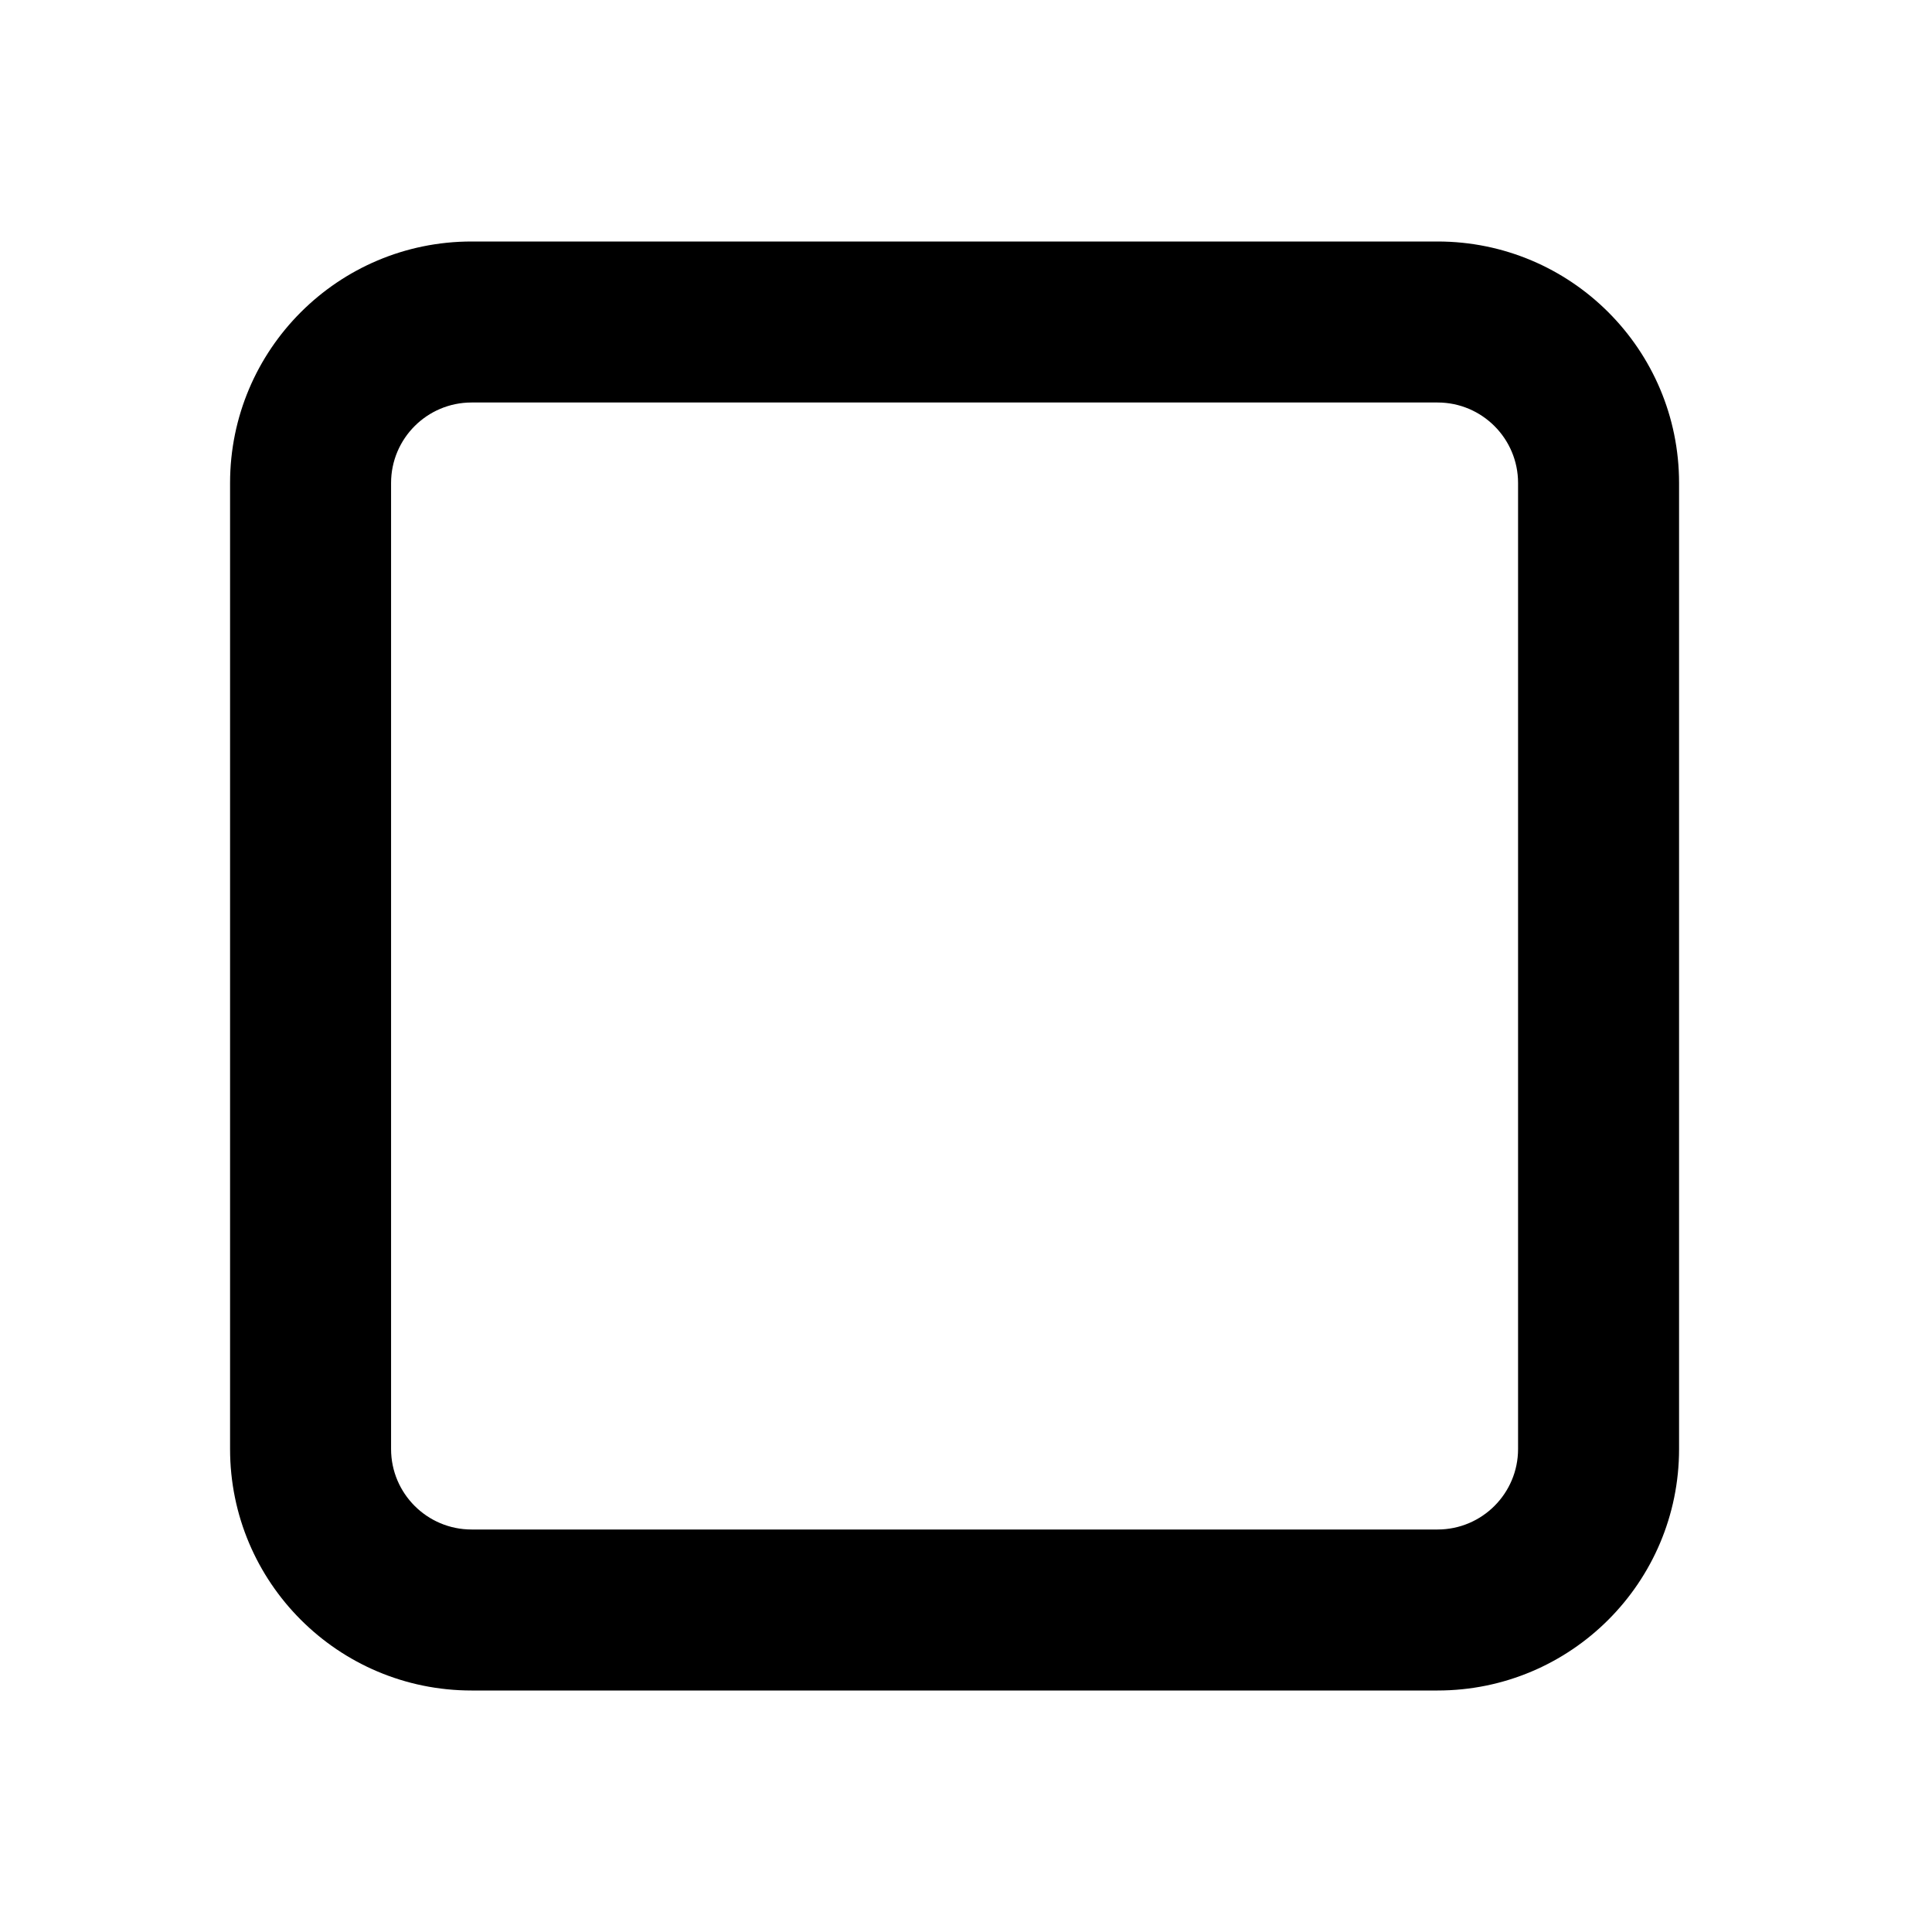 <svg viewBox="0 0 24 24" fill="none" xmlns="http://www.w3.org/2000/svg">
  <path d="M2.858 6C2.858 4.343 4.201 3 5.858 3H17.858C19.515 3 20.858 4.343 20.858 6V18C20.858 19.657 19.515 21 17.858 21H5.858C4.201 21 2.858 19.657 2.858 18V6ZM5.858 5C5.306 5 4.858 5.448 4.858 6V18C4.858 18.552 5.306 19 5.858 19H17.858C18.41 19 18.858 18.552 18.858 18V6C18.858 5.448 18.41 5 17.858 5H5.858Z" fill="currentColor" />
</svg>
